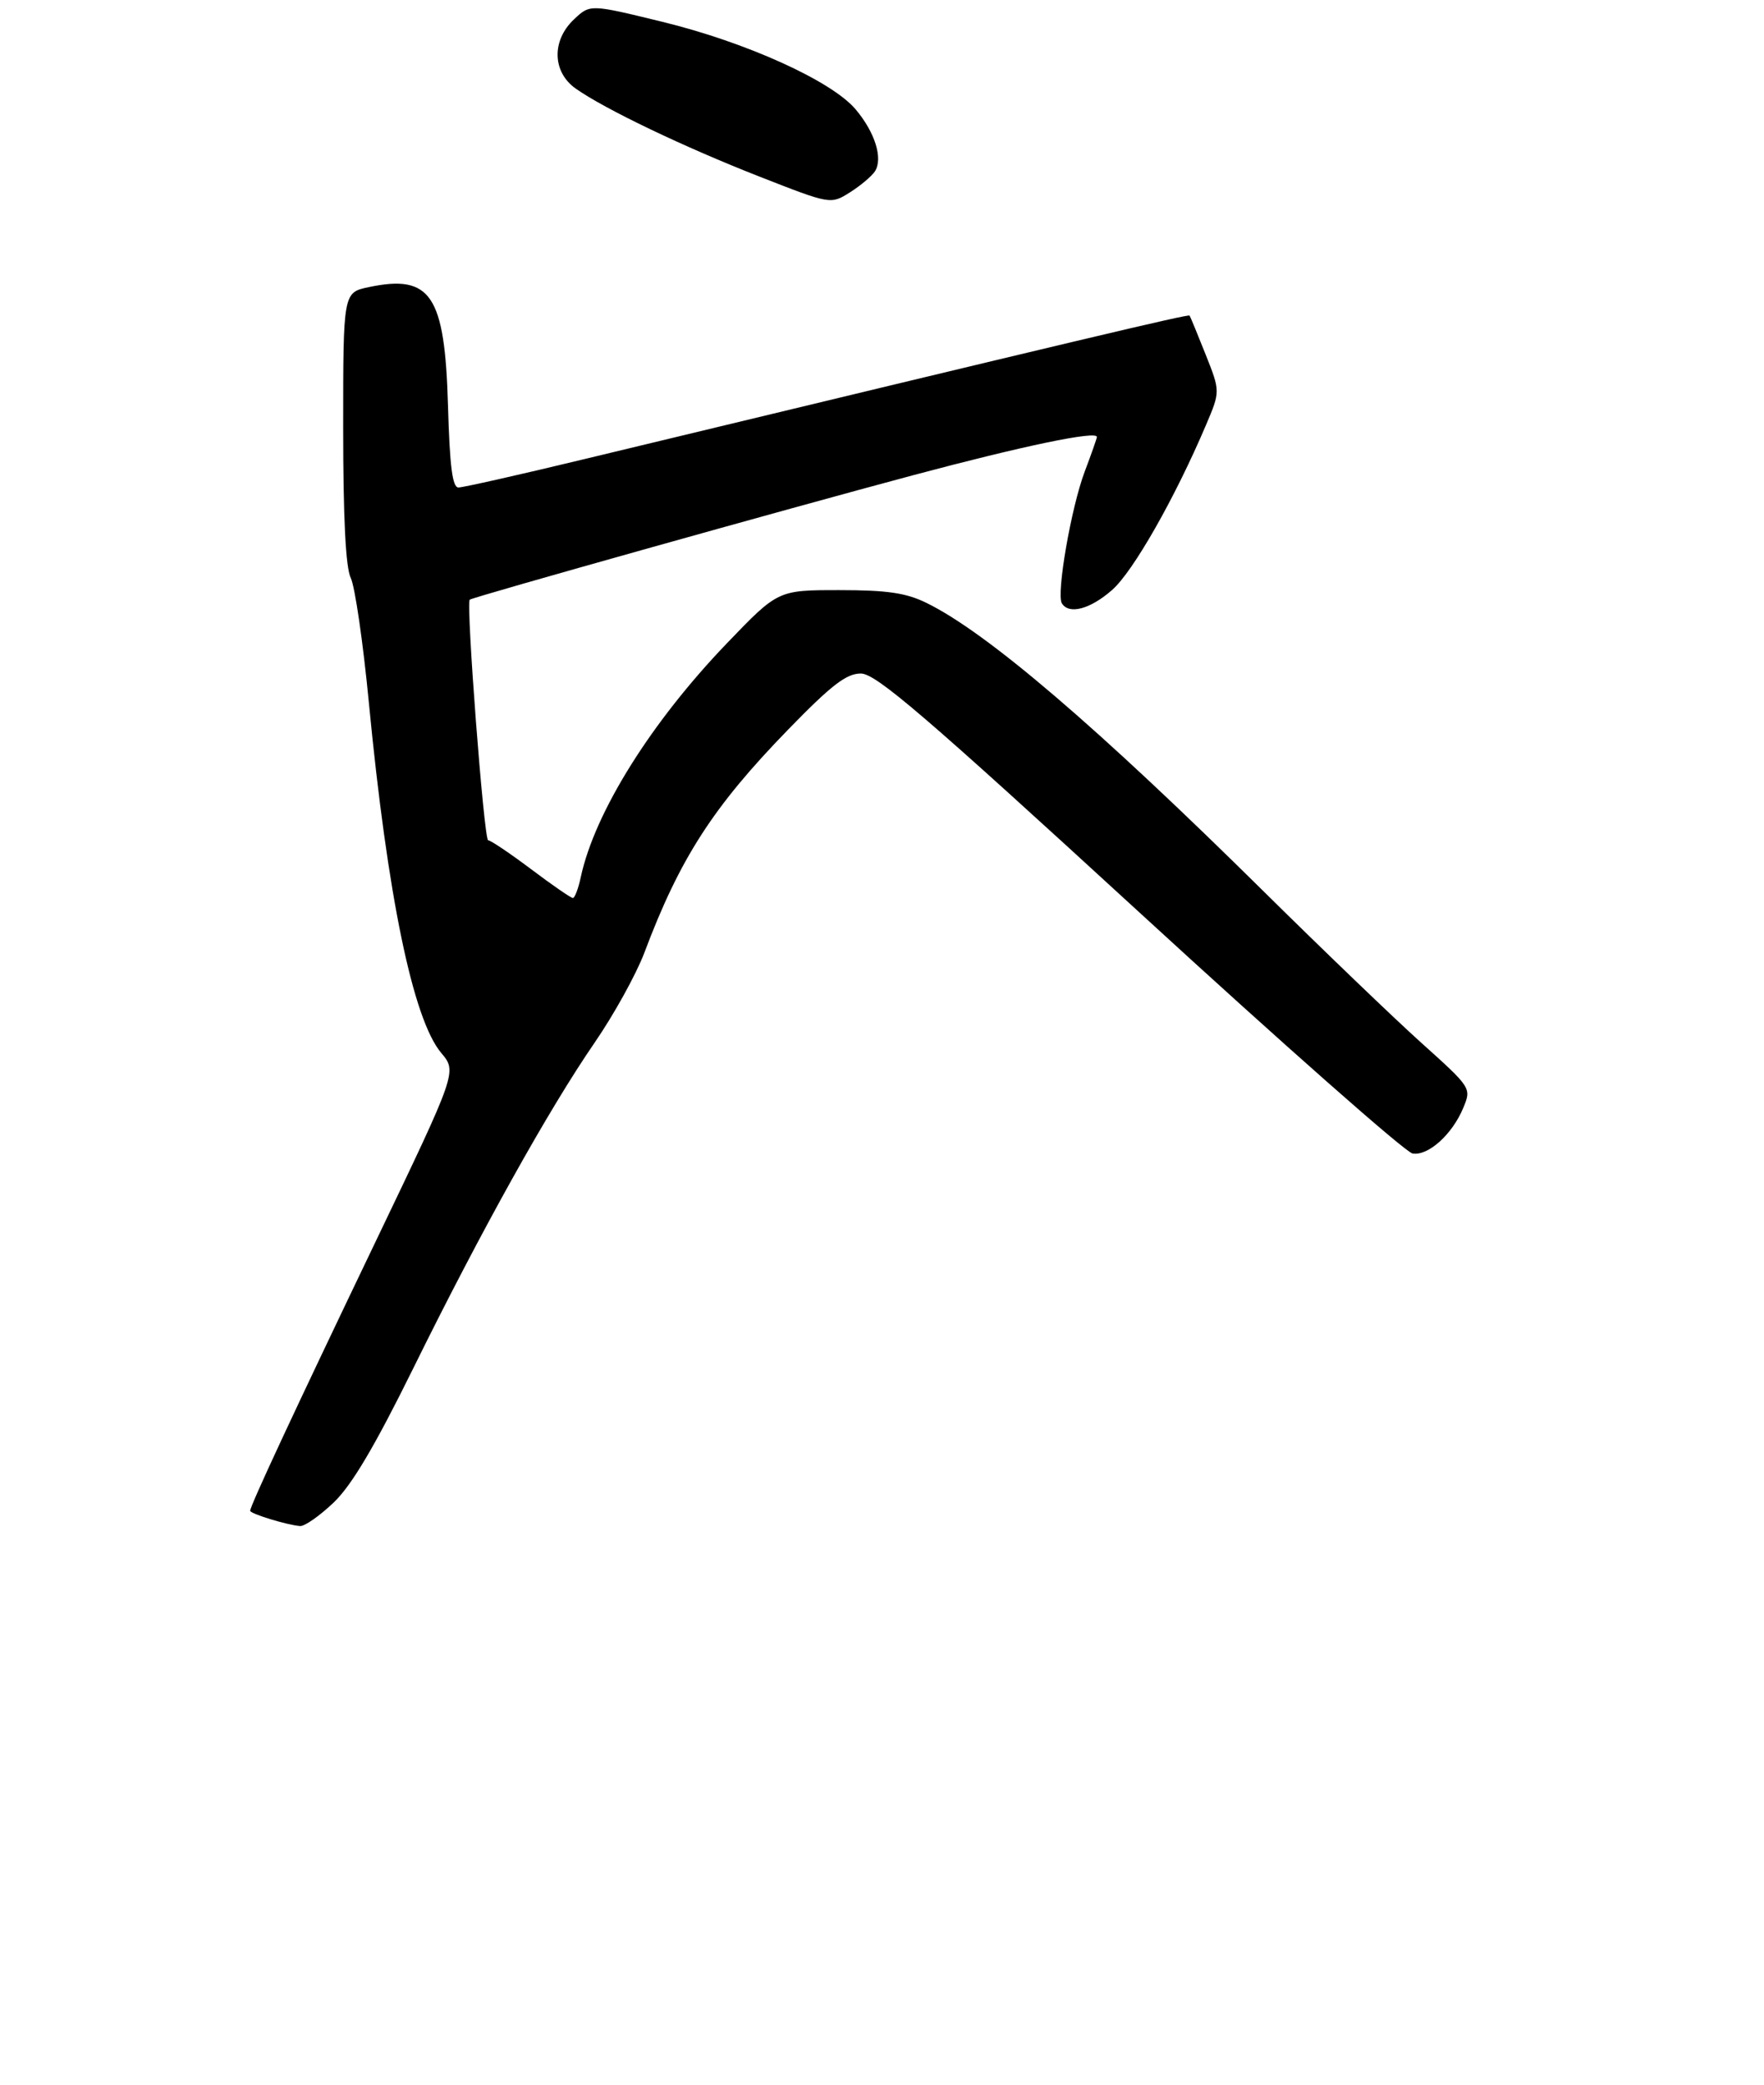 <?xml version="1.0" encoding="UTF-8" standalone="no"?>
<!DOCTYPE svg PUBLIC "-//W3C//DTD SVG 1.1//EN" "http://www.w3.org/Graphics/SVG/1.1/DTD/svg11.dtd" >
<svg xmlns="http://www.w3.org/2000/svg" xmlns:xlink="http://www.w3.org/1999/xlink" version="1.1" viewBox="0 0 275 325">
 <g >
 <path fill="currentColor"
d=" M 52.01 234.25 C 54.82 231.57 58.38 225.57 64.44 213.29 C 74.96 191.94 85.53 172.97 92.70 162.55 C 95.71 158.17 99.20 151.86 100.46 148.51 C 105.99 133.81 111.17 125.77 122.86 113.75 C 129.61 106.80 131.95 105.00 134.20 105.00 C 136.55 105.00 144.14 111.51 177.63 142.25 C 199.95 162.74 219.11 179.65 220.21 179.83 C 222.65 180.24 226.40 176.86 228.12 172.71 C 229.40 169.62 229.39 169.60 221.56 162.56 C 217.25 158.68 206.25 148.11 197.11 139.08 C 171.06 113.32 153.90 98.63 144.43 93.99 C 141.24 92.43 138.33 92.00 130.82 92.00 C 121.28 92.00 121.28 92.00 113.32 100.29 C 101.48 112.62 92.71 126.66 90.54 136.75 C 90.16 138.54 89.60 140.00 89.31 140.00 C 89.01 140.00 86.08 137.98 82.79 135.50 C 79.50 133.03 76.49 131.00 76.10 131.00 C 75.45 131.00 72.62 93.99 73.23 93.49 C 73.71 93.08 122.93 79.27 142.38 74.08 C 159.46 69.52 171.00 67.11 171.00 68.12 C 171.00 68.33 170.15 70.75 169.11 73.50 C 166.99 79.09 164.65 92.62 165.54 94.06 C 166.65 95.86 169.96 94.98 173.38 91.97 C 176.65 89.10 183.16 77.66 188.01 66.26 C 190.24 61.02 190.24 61.02 187.95 55.26 C 186.69 52.09 185.57 49.37 185.45 49.20 C 185.27 48.94 168.85 52.84 91.12 71.57 C 81.02 74.01 72.18 76.00 71.47 76.00 C 70.53 76.00 70.11 72.72 69.84 63.25 C 69.35 45.98 67.17 42.73 57.50 44.76 C 53.50 45.60 53.50 45.60 53.50 66.65 C 53.50 80.83 53.89 88.49 54.68 90.10 C 55.33 91.42 56.60 100.15 57.50 109.50 C 60.40 139.68 64.38 158.92 68.79 164.16 C 71.25 167.08 71.25 167.08 58.64 193.39 C 45.91 219.93 39.00 234.76 39.00 235.53 C 39.00 235.99 44.81 237.77 46.79 237.91 C 47.50 237.96 49.85 236.31 52.01 234.25 Z  M 136.40 26.71 C 137.68 24.71 136.42 20.65 133.39 17.05 C 129.67 12.63 116.35 6.59 103.25 3.40 C 92.00 0.65 92.00 0.65 89.50 3.00 C 85.97 6.31 86.09 11.22 89.75 13.81 C 94.27 17.00 106.62 22.92 118.42 27.54 C 129.50 31.88 129.50 31.88 132.50 29.99 C 134.15 28.95 135.90 27.47 136.40 26.71 Z "/>
</g>
</svg>
